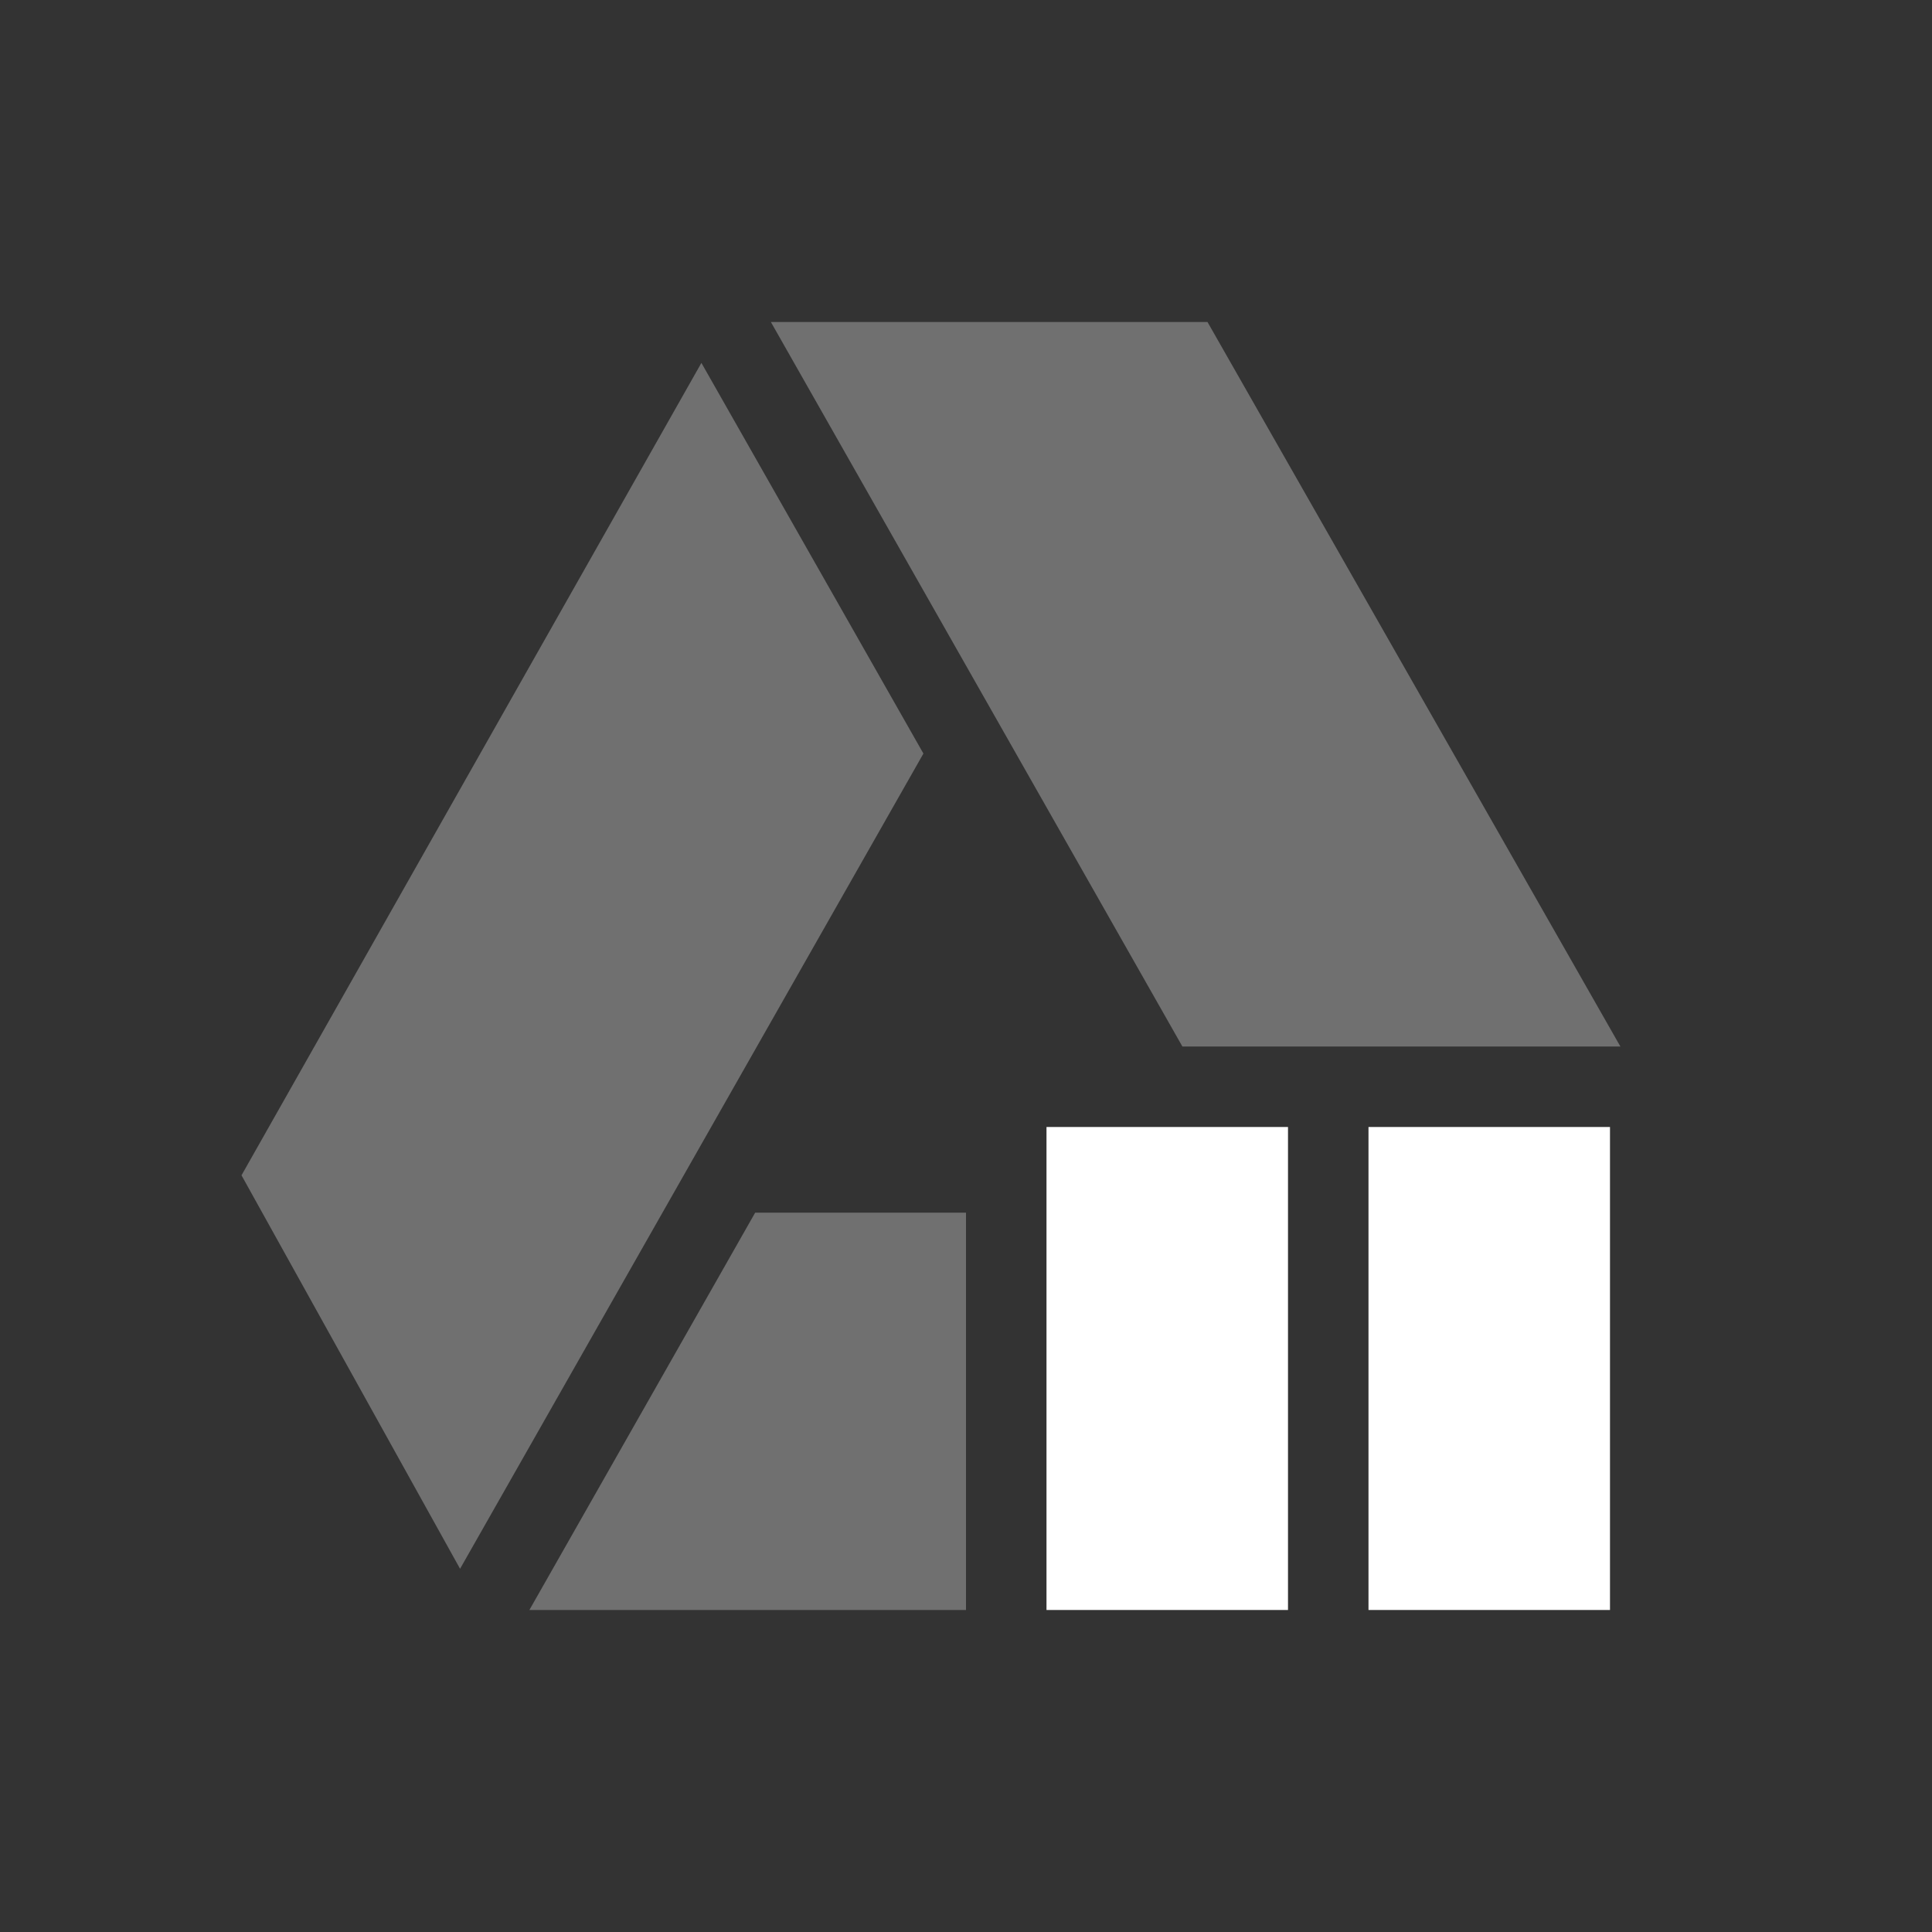 <?xml version="1.0"?>
<svg xmlns="http://www.w3.org/2000/svg" id="svg2" fill-rule="evenodd" xml:space="preserve" viewBox="0 0 1771.65 1771.65" width="24" version="1.1" clip-rule="evenodd" height="24">
 <rect x="0" y="0" width="1771.65" height="1771.65" fill="#333333" stroke="none"/>
 <defs id="defs8">
  <style type="text/css" id="current-color-scheme">
   .ColorScheme-Text { color:#5c616c; } .ColorScheme-Highlight { color:#5294e2; } .ColorScheme-ButtonBackground { color:#ffffff; }
  </style>
 </defs>
 <g id="g4135" transform="translate(73.819 73.819)">
  <path id="path10" opacity=".3" style="fill:currentColor" d="m8.576 3 5.112 9h1.312 1 3.129l-5.129-9h-5.424zm-0.863 0.508-5.713 10.092 2.715 4.888 5.756-10.127-2.758-4.853zm0.668 10.556-2.805 4.936h5.424v-4.936h-2.619z" transform="scale(73.819)" class="ColorScheme-ButtonBackground"/>
  <path id="path14" style="fill:currentColor" d="m885.82 959.64v442.91h221.46v-442.91h-221.46zm295.27 0v442.91h221.46v-442.91h-221.46z" class="ColorScheme-ButtonBackground"/>
 </g>
</svg>
